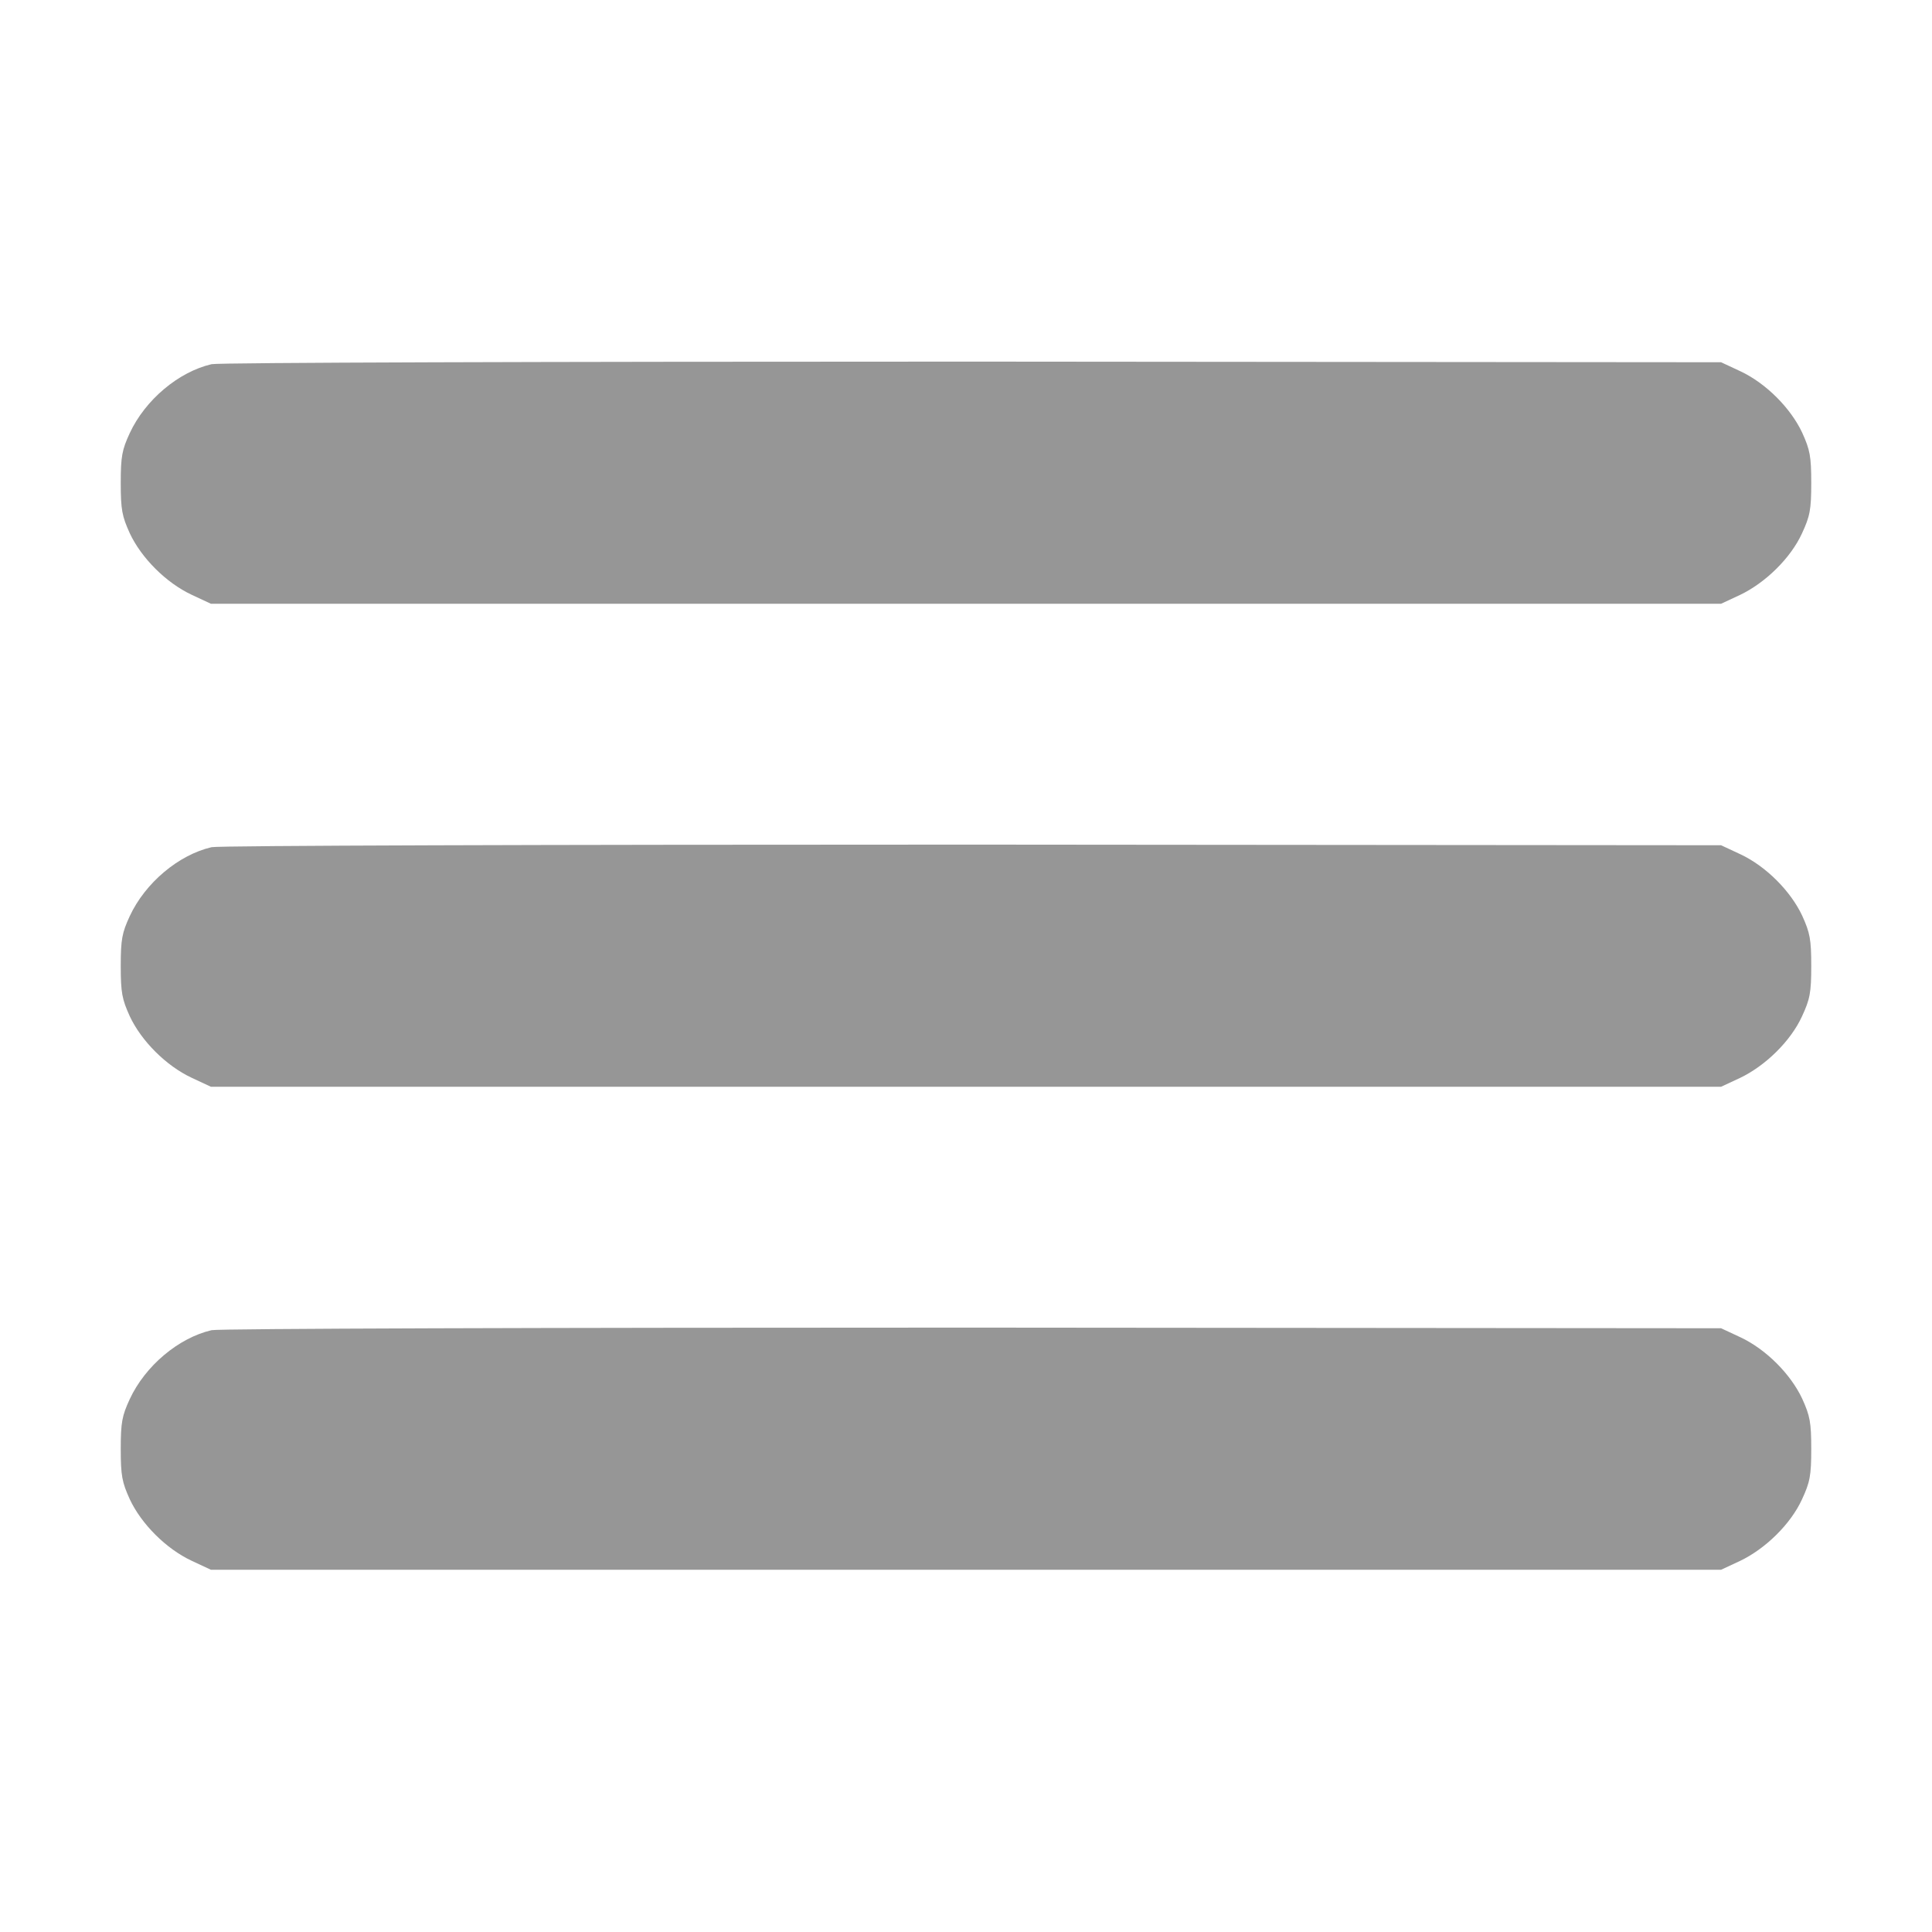 <?xml version="1.0" standalone="no"?>
<!DOCTYPE svg PUBLIC "-//W3C//DTD SVG 20010904//EN"
 "http://www.w3.org/TR/2001/REC-SVG-20010904/DTD/svg10.dtd">
<svg version="1.0" xmlns="http://www.w3.org/2000/svg"
 width="600pt" height="600pt" viewBox="0 0 600 600"
 preserveAspectRatio="xMidYMid meet">
<g transform="translate(0,600) scale(0.1,-0.1)"
fill="#969696" stroke="none">
<path d="M657 4869 c-103 -24 -206 -111 -254 -214 -24 -52 -28 -72 -28 -155 0
-83 4 -103 28 -156 36 -77 113 -154 192 -191 l60 -28 2345 0 2345 0 58 27 c80
38 158 115 193 191 25 54 29 74 29 157 0 83 -4 103 -28 156 -36 77 -113 154
-192 191 l-60 28 -2325 2 c-1330 0 -2341 -3 -2363 -8z"/>
<path d="M657 3369 c-103 -24 -206 -111 -254 -214 -24 -52 -28 -72 -28 -155 0
-83 4 -103 28 -156 36 -77 113 -154 192 -191 l60 -28 2345 0 2345 0 58 27 c80
38 158 115 193 191 25 54 29 74 29 157 0 83 -4 103 -28 156 -36 77 -113 154
-192 191 l-60 28 -2325 2 c-1330 0 -2341 -3 -2363 -8z"/>
<path d="M657 1869 c-103 -24 -206 -111 -254 -214 -24 -52 -28 -72 -28 -155 0
-83 4 -103 28 -156 36 -77 113 -154 192 -191 l60 -28 2345 0 2345 0 58 27 c80
38 158 115 193 191 25 54 29 74 29 157 0 83 -4 103 -28 156 -36 77 -113 154
-192 191 l-60 28 -2325 2 c-1330 0 -2341 -3 -2363 -8z"/>
</g>
</svg>
